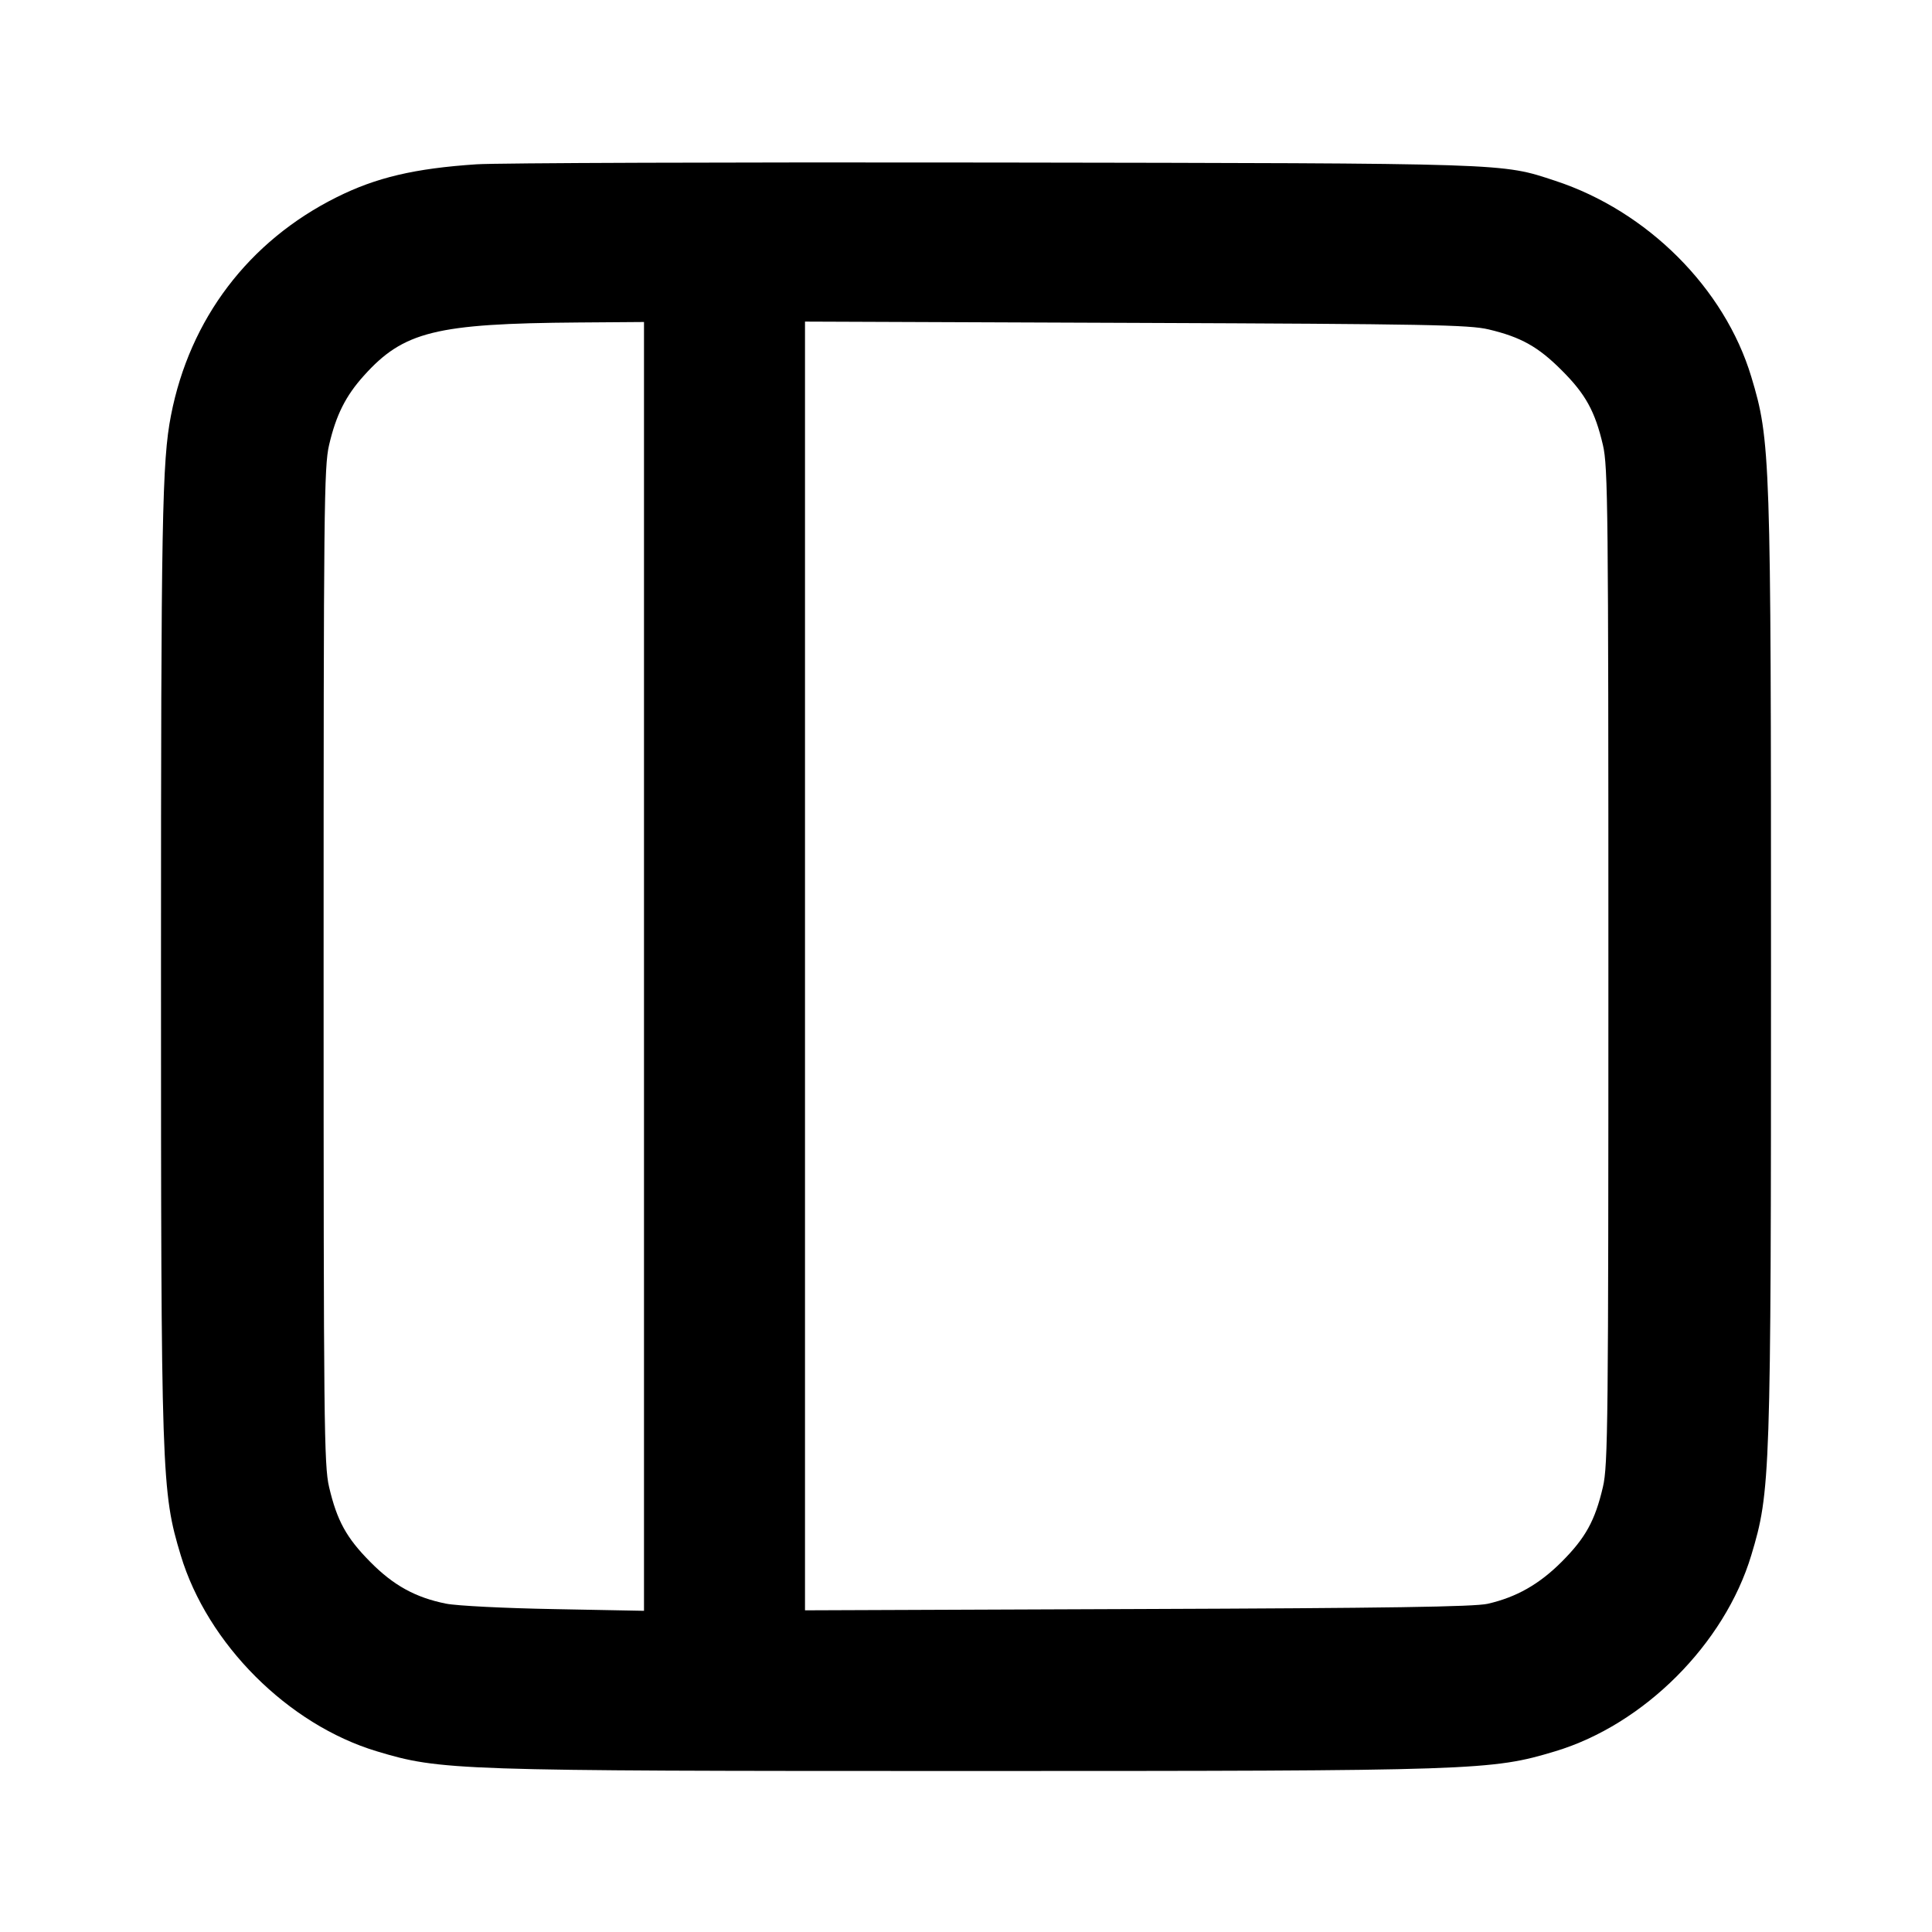 <svg width="24" height="24" viewBox="0 0 24 24" fill="none" xmlns="http://www.w3.org/2000/svg"><path d="M5.920 2.041 C 5.151 2.092,4.672 2.205,4.180 2.451 C 3.089 2.996,2.357 3.961,2.124 5.160 C 2.013 5.729,2.000 6.455,2.000 12.000 C 2.000 18.358,2.006 18.526,2.245 19.320 C 2.577 20.422,3.578 21.423,4.680 21.755 C 5.474 21.994,5.642 22.000,12.000 22.000 C 18.358 22.000,18.526 21.994,19.320 21.755 C 20.422 21.423,21.423 20.422,21.755 19.320 C 21.994 18.526,22.000 18.358,22.000 12.000 C 22.000 5.642,21.994 5.474,21.755 4.680 C 21.424 3.581,20.465 2.622,19.320 2.246 C 18.644 2.024,18.800 2.029,12.340 2.019 C 9.062 2.014,6.173 2.024,5.920 2.041 M8.000 12.005 L 8.000 20.010 6.890 19.989 C 6.271 19.978,5.674 19.948,5.540 19.921 C 5.161 19.845,4.887 19.694,4.600 19.403 C 4.303 19.104,4.186 18.890,4.088 18.472 C 4.025 18.203,4.020 17.687,4.020 12.000 C 4.020 6.313,4.025 5.797,4.088 5.528 C 4.175 5.155,4.294 4.918,4.520 4.667 C 5.013 4.118,5.412 4.019,7.190 4.006 L 8.000 4.000 8.000 12.005 M18.492 4.092 C 18.893 4.187,19.109 4.308,19.400 4.600 C 19.696 4.895,19.814 5.109,19.912 5.528 C 19.975 5.797,19.980 6.313,19.980 12.000 C 19.980 17.687,19.975 18.203,19.912 18.472 C 19.814 18.891,19.696 19.104,19.400 19.401 C 19.120 19.681,18.838 19.841,18.480 19.923 C 18.314 19.960,17.240 19.977,14.130 19.988 L 10.000 20.004 10.000 11.999 L 10.000 3.995 14.110 4.011 C 17.729 4.025,18.253 4.035,18.492 4.092 " stroke="none" fill-rule="evenodd" fill="black"></path></svg>